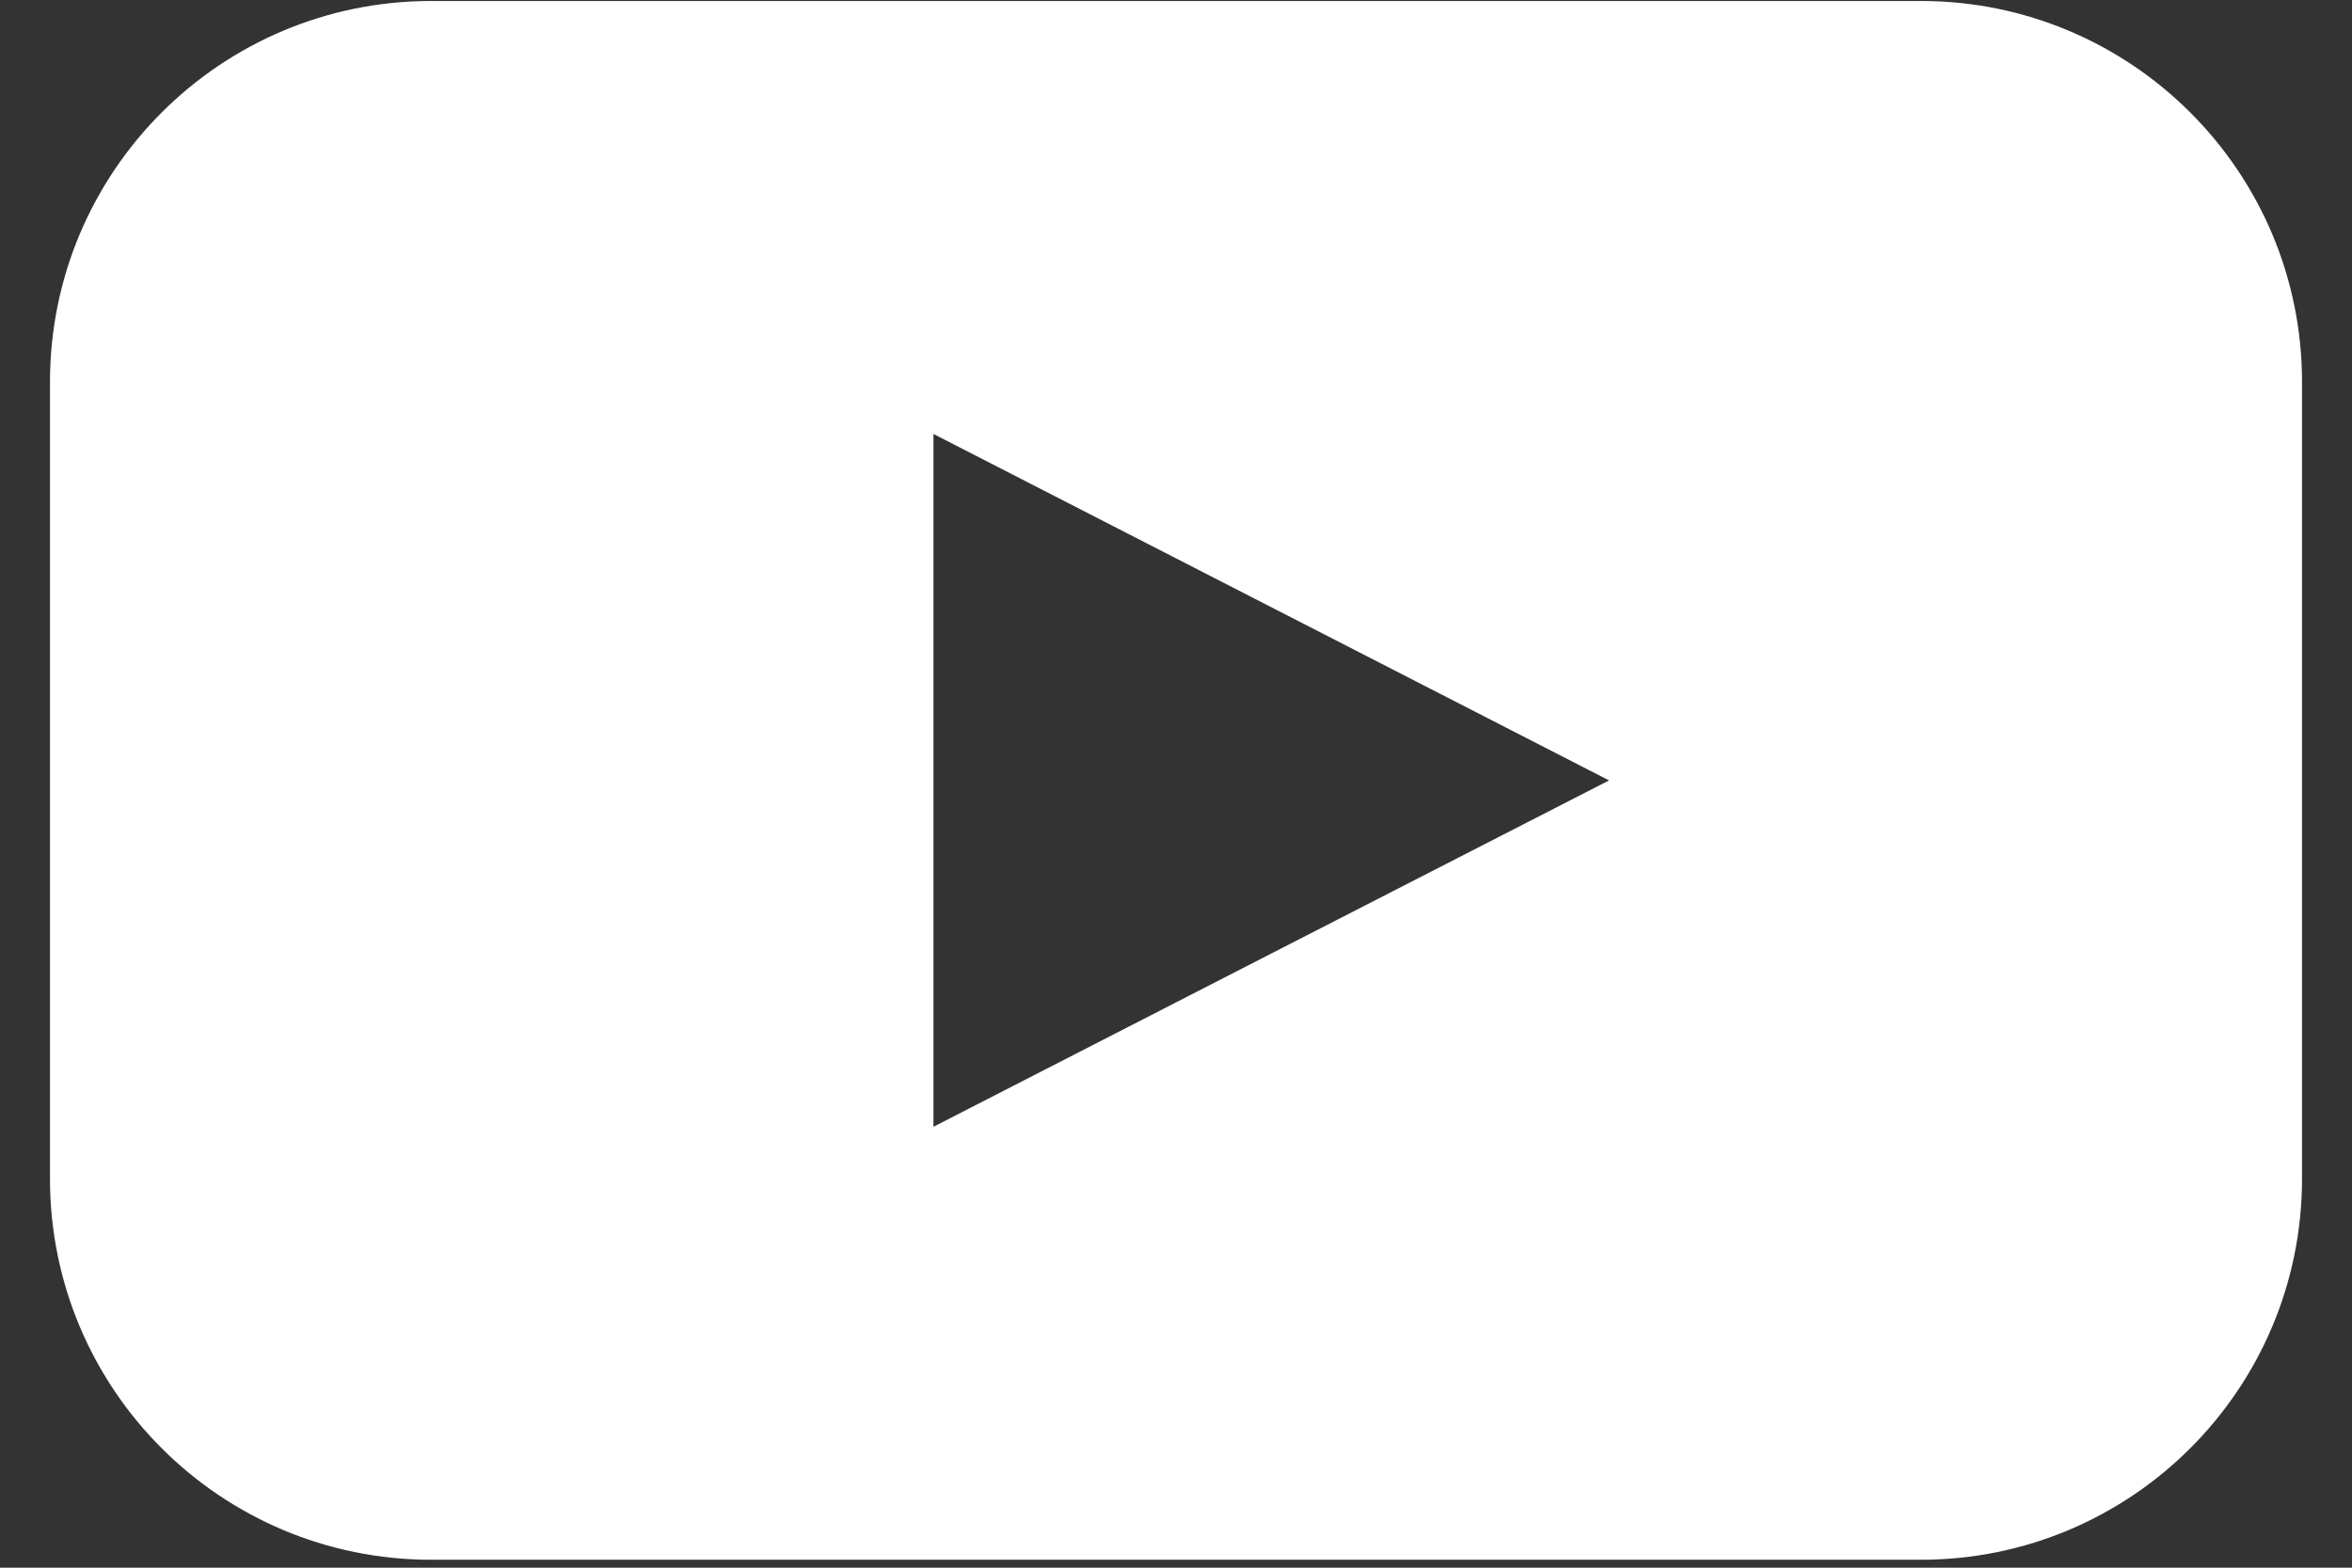 <svg width="24" height="16" viewBox="0 0 24 16" fill="none" xmlns="http://www.w3.org/2000/svg">
<rect x="0" y="0" width="24" height="16" fill="#333333" stroke="none"/>
<path fill-rule="evenodd" clip-rule="evenodd" d="M4.399 0.01H19.601C21.748 0.01 23.49 1.751 23.49 3.899V12.03C23.49 14.178 21.748 15.919 19.601 15.919H4.399C2.251 15.919 0.51 14.178 0.51 12.03V3.899C0.51 1.751 2.251 0.01 4.399 0.01ZM9.525 11.5L12.972 9.732L16.419 7.965L9.525 4.429V11.5Z" fill="white"/>
</svg>
